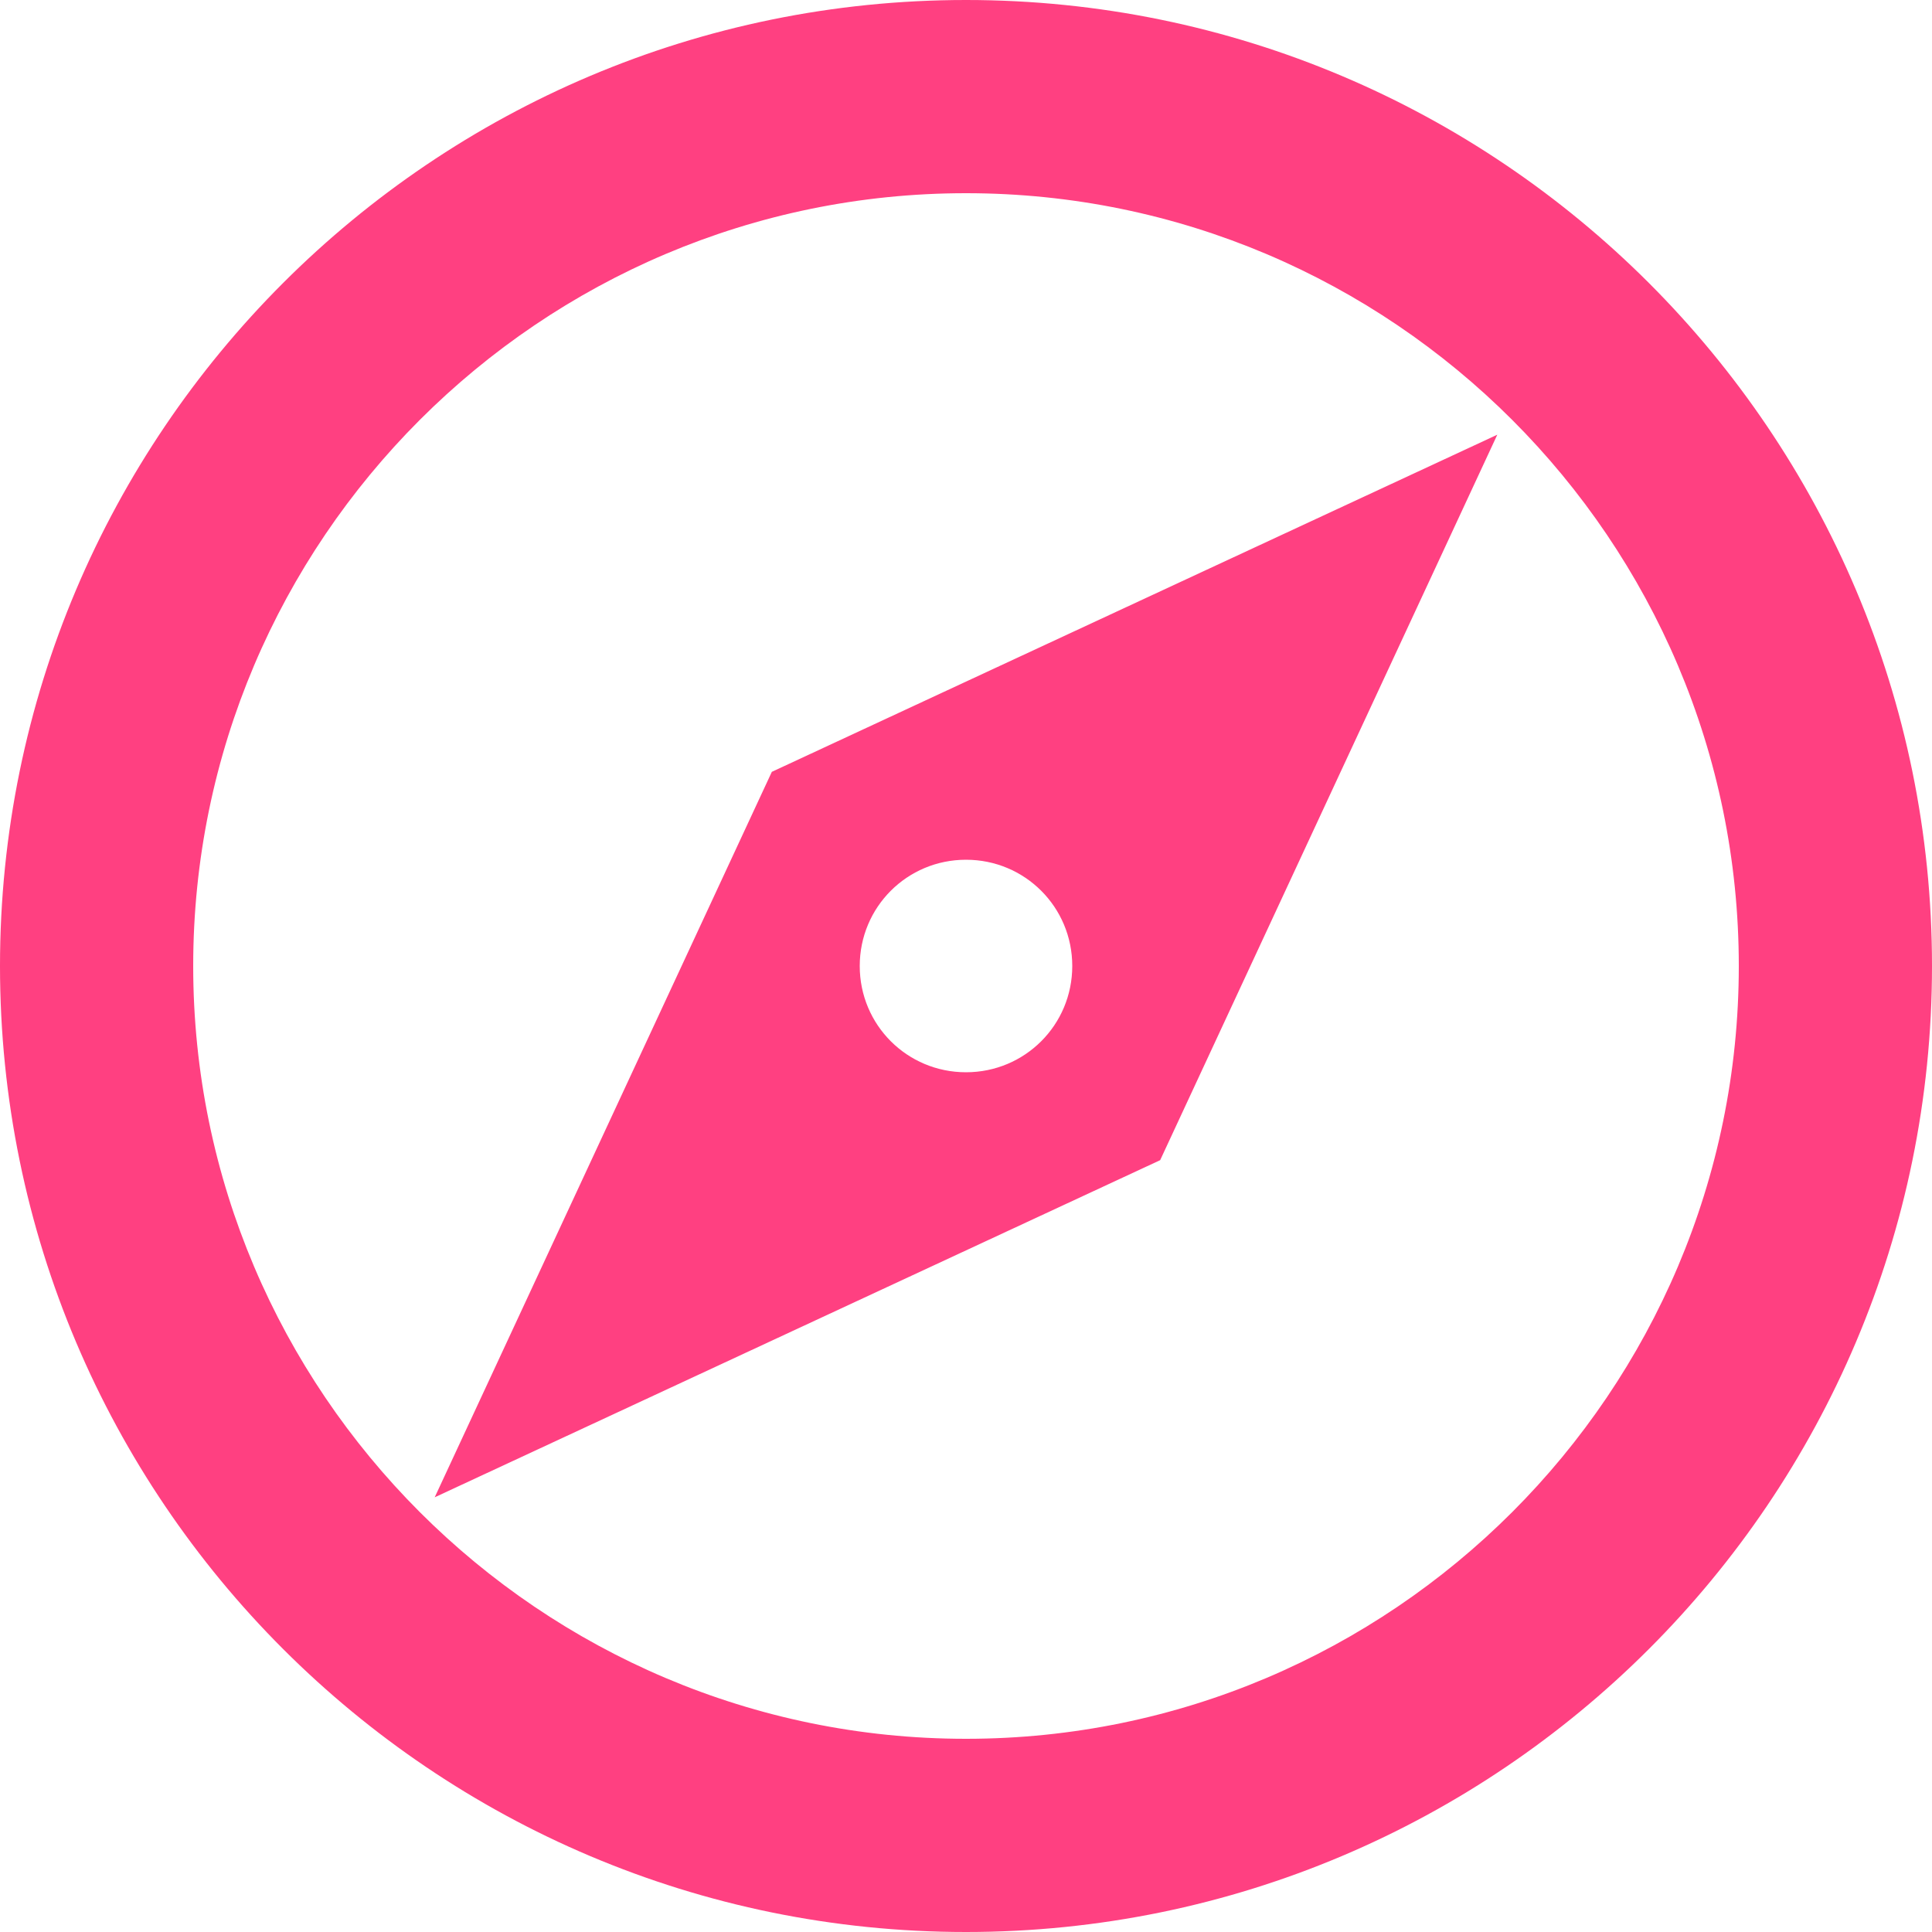 <svg width="30" height="30" viewBox="0 0 30 30" fill="none" xmlns="http://www.w3.org/2000/svg">
<path d="M15 0C6.72 0 0 6.72 0 15C0 23.28 6.72 30 15 30C23.28 30 30 23.28 30 15C30 6.72 23.28 0 15 0ZM15 27C8.385 27 3 21.615 3 15C3 8.385 8.385 3 15 3C21.615 3 27 8.385 27 15C27 21.615 21.615 27 15 27ZM6.75 23.25L18.015 18.015L23.25 6.75L11.985 11.985L6.75 23.25ZM15 13.35C15.915 13.35 16.65 14.085 16.65 15C16.65 15.915 15.915 16.65 15 16.65C14.085 16.65 13.35 15.915 13.35 15C13.35 14.085 14.085 13.35 15 13.35Z" fill="#FF4081"/>
</svg>
